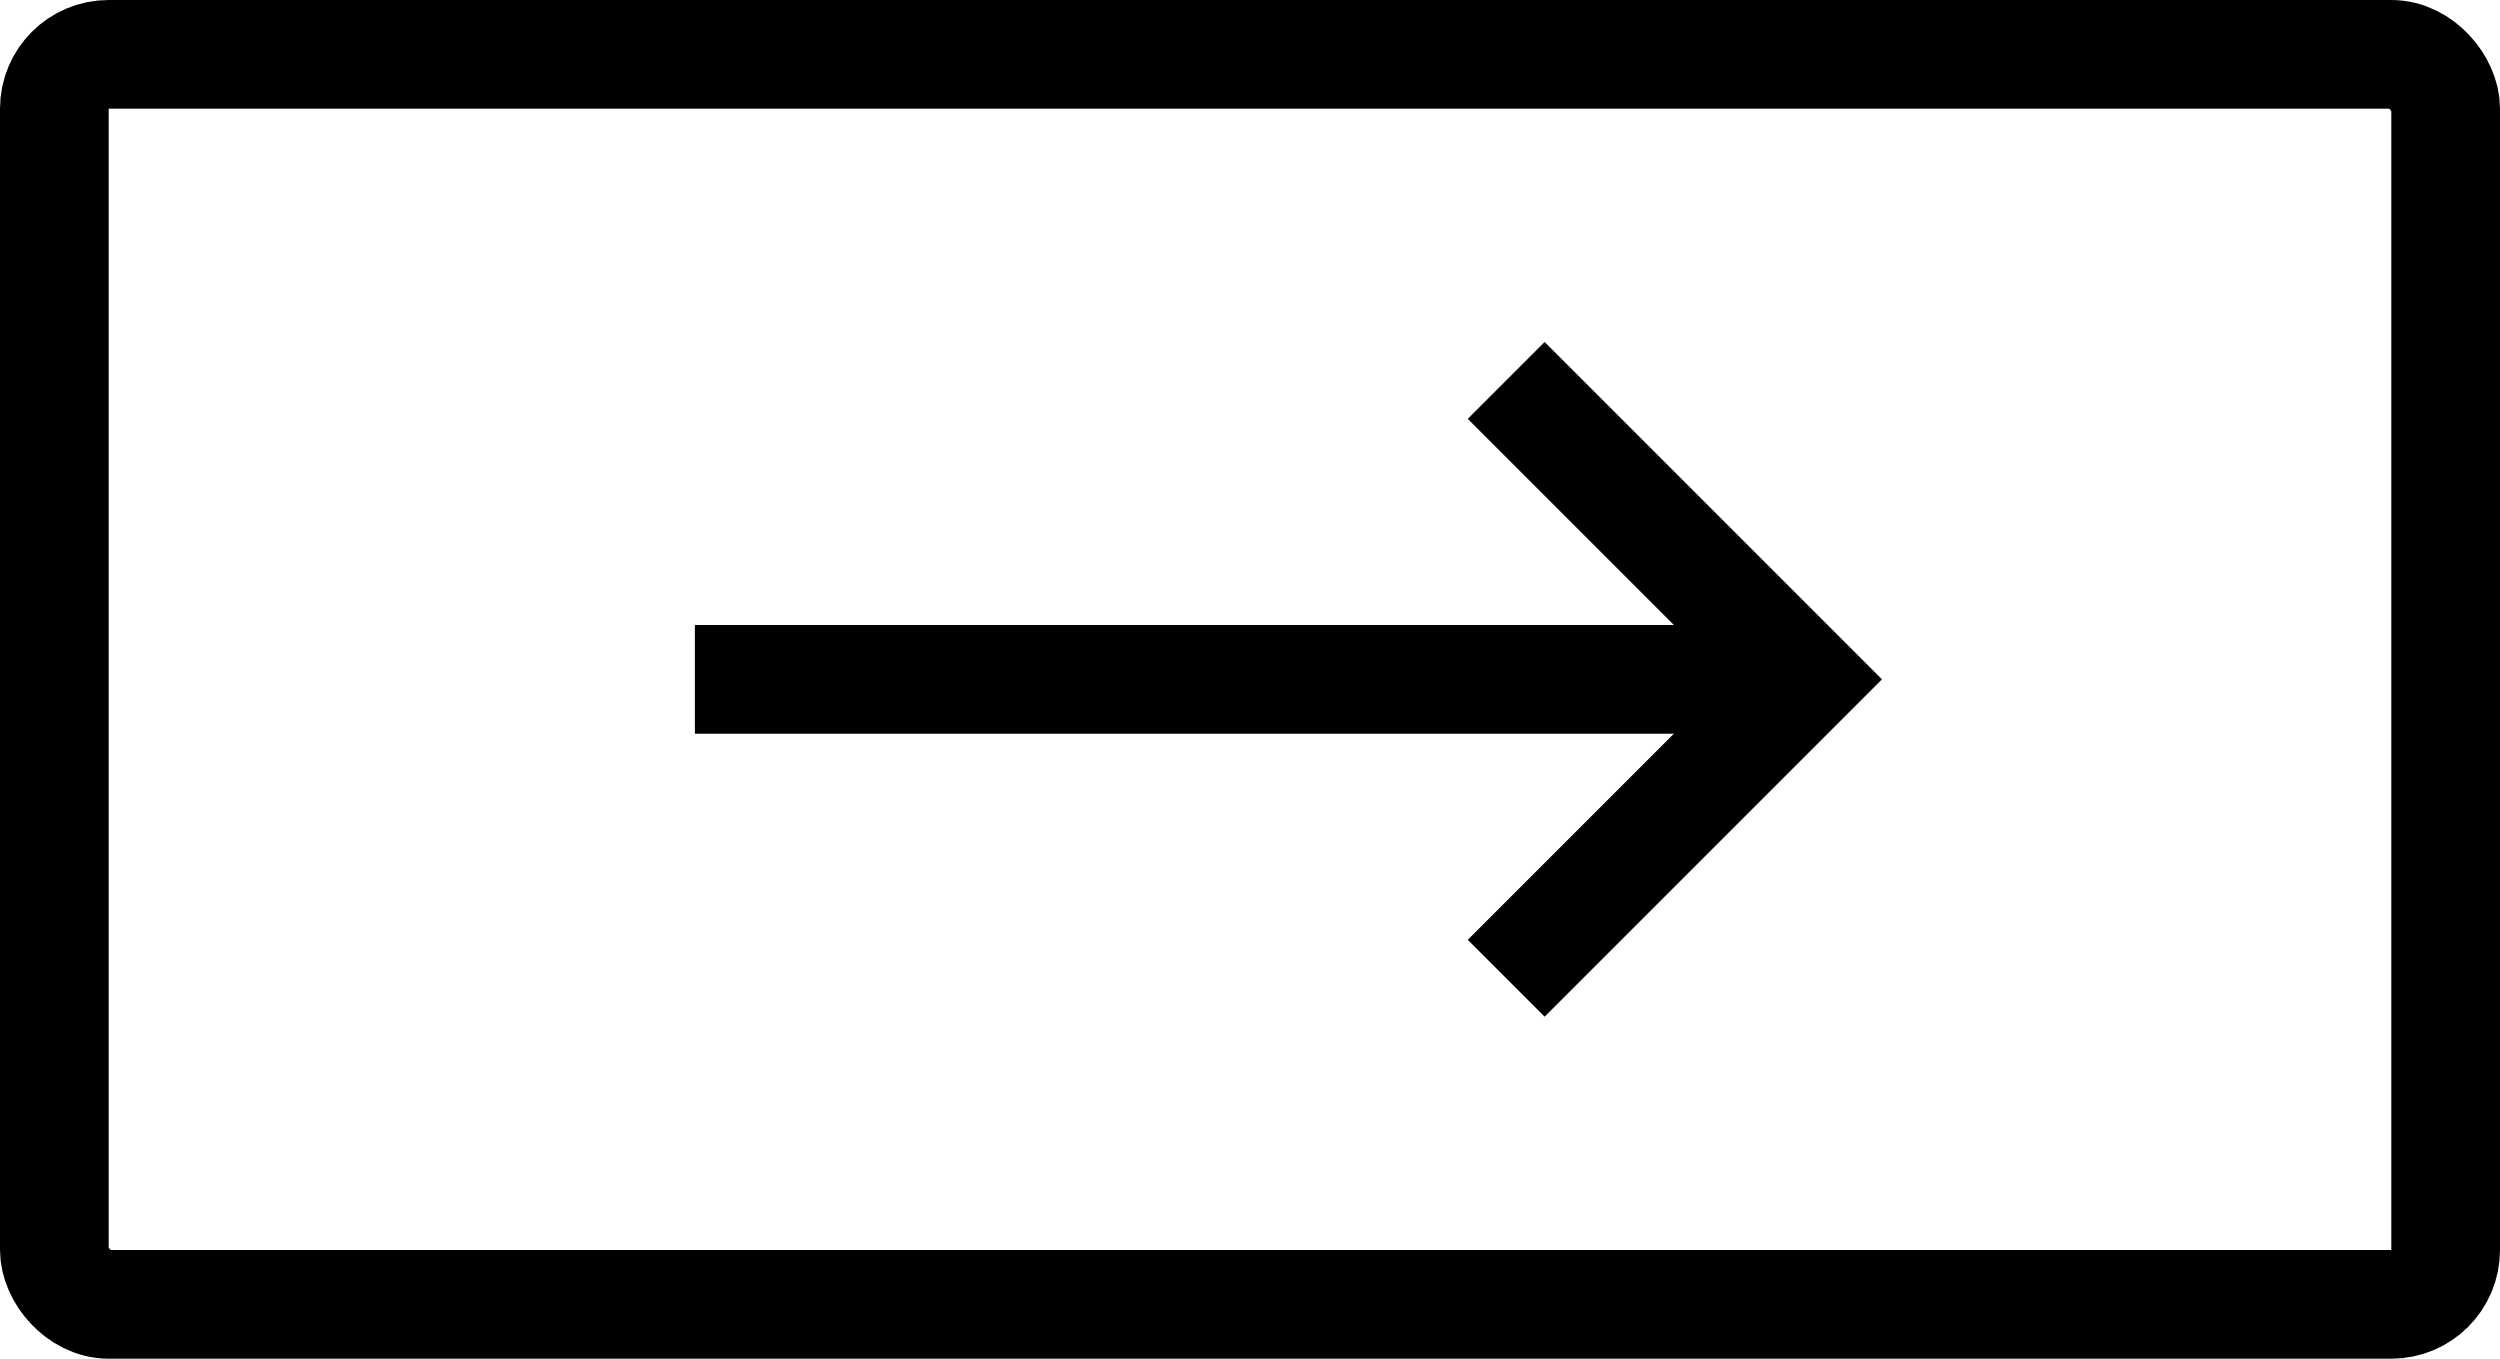 <svg width="46" height="25" viewBox="0 0 46 25" fill="none" xmlns="http://www.w3.org/2000/svg">
<rect x="1" y="1" width="44" height="23" rx="1" stroke="black" stroke-width="2"/>
<path d="M12.786 12.5H32.428" stroke="black" stroke-width="2"/>
<path d="M27.714 7L33.214 12.5L27.714 18" stroke="black" stroke-width="2"/>
</svg>
